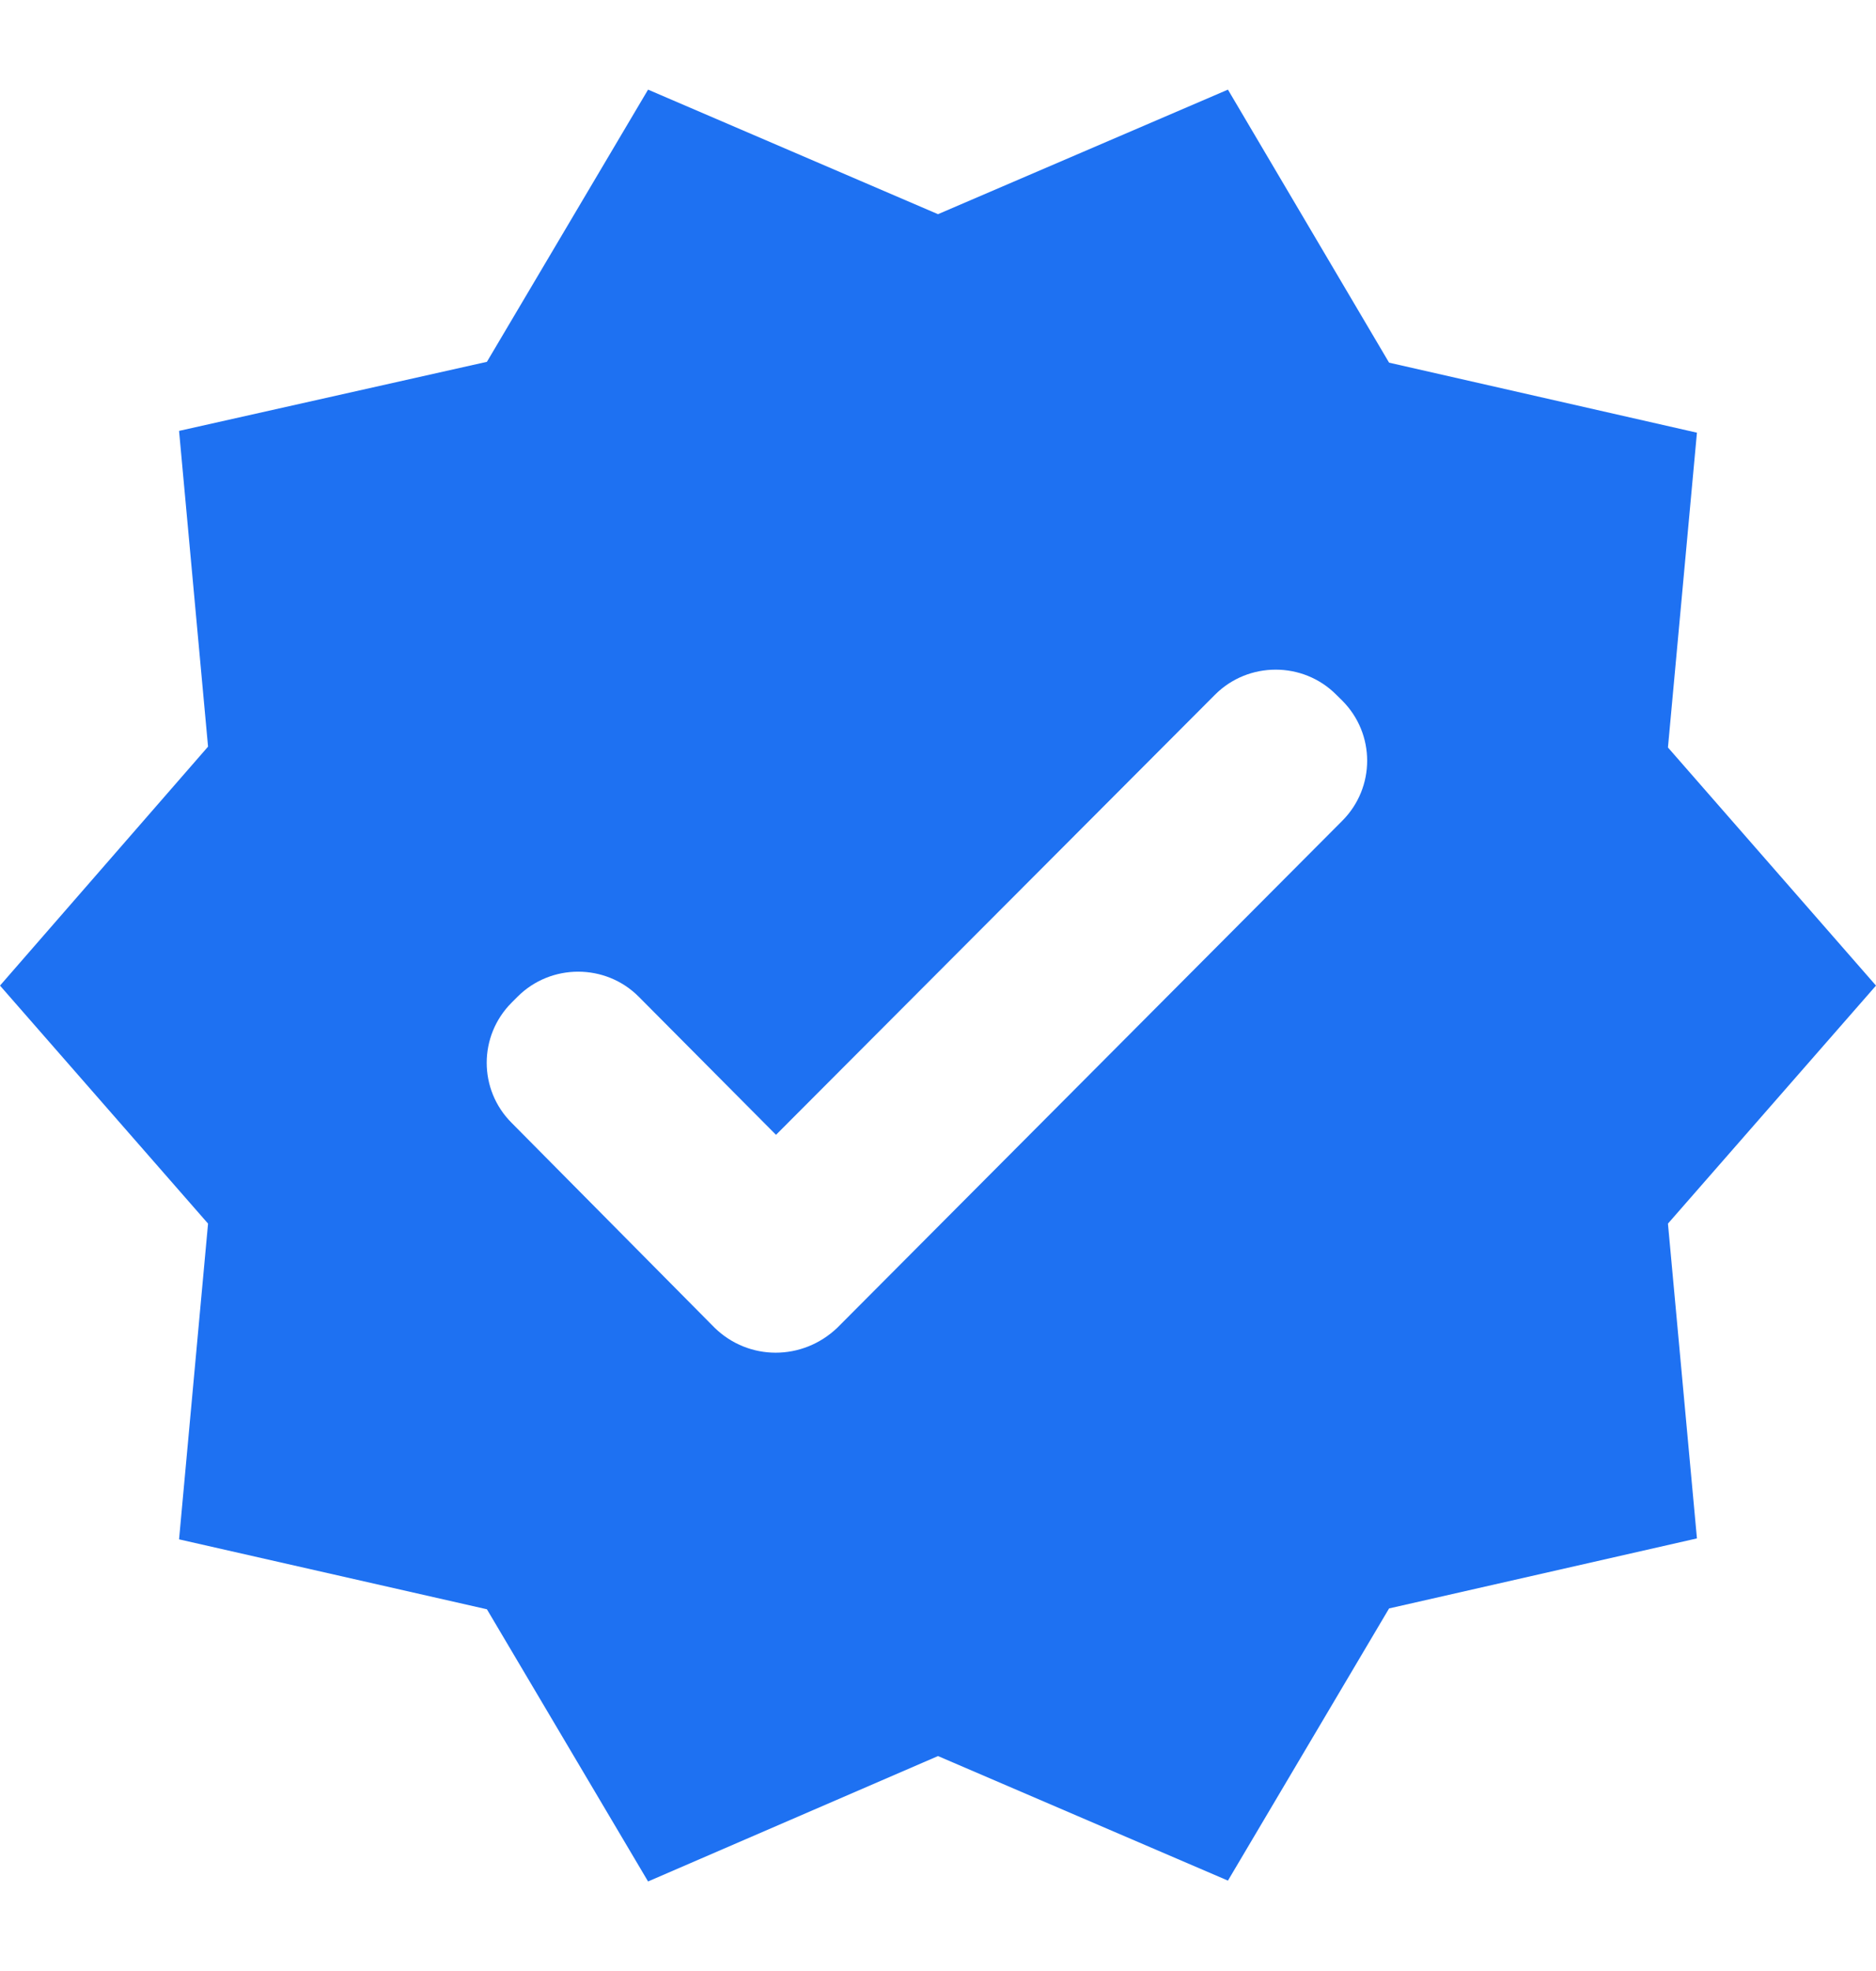 <svg width="20" height="21" viewBox="0 0 20 21" fill="none" xmlns="http://www.w3.org/2000/svg">
<path d="M20 10.501L17.782 7.964L18.091 4.61L14.809 3.864L13.091 0.955L10 2.282L6.909 0.955L5.191 3.855L1.909 4.591L2.218 7.955L0 10.501L2.218 13.037L1.909 16.401L5.191 17.146L6.909 20.046L10 18.71L13.091 20.037L14.809 17.137L18.091 16.391L17.782 13.037L20 10.501ZM7.618 14.146L5.455 11.964C5.1 11.61 5.1 11.037 5.455 10.682L5.518 10.619C5.873 10.264 6.455 10.264 6.809 10.619L8.273 12.091L12.954 7.401C13.309 7.046 13.891 7.046 14.245 7.401L14.309 7.464C14.664 7.819 14.664 8.391 14.309 8.746L8.927 14.146C8.555 14.501 7.982 14.501 7.618 14.146Z" fill="#1E71F2"/>
</svg>
